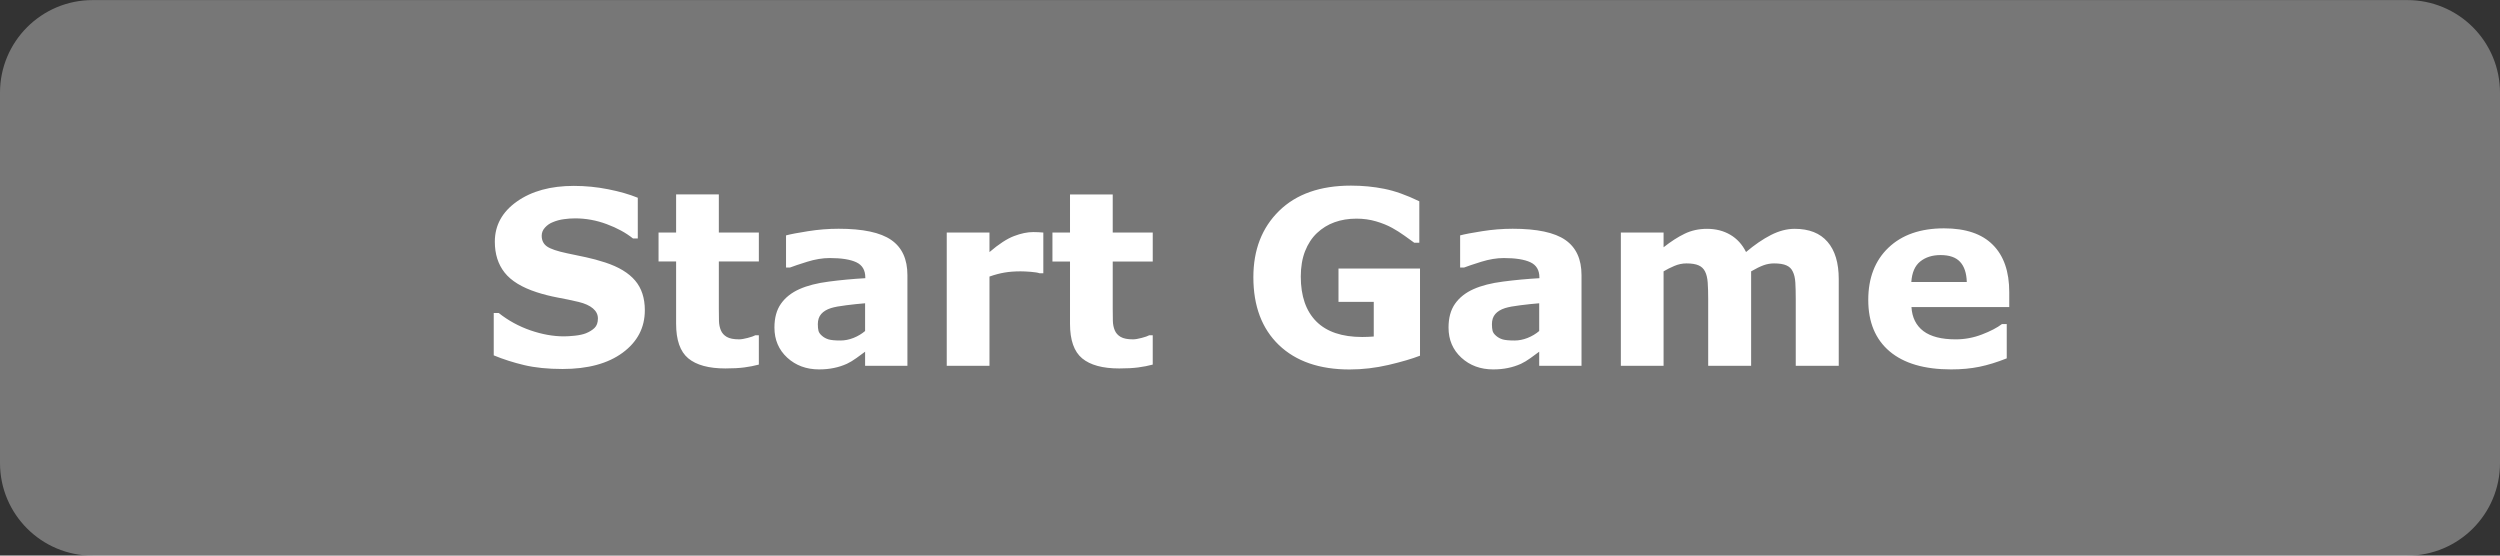 <svg version="1.1" viewBox="0.0 0.0 576.0 128.0" fill="none" stroke="none" stroke-linecap="square" stroke-miterlimit="10" xmlns:xlink="http://www.w3.org/1999/xlink" xmlns="http://www.w3.org/2000/svg"><rect x="0.0" y="0.0" width="576.0" height="128.0" fill="#333333" stroke="none"/><clipPath id="p.0"><path d="m0 0l576.0 0l0 128.0l-576.0 0l0 -128.0z" clip-rule="nonzero"/></clipPath><g clip-path="url(#p.0)"><path fill="#000000" fill-opacity="0.0" d="m0 0l576.0 0l0 128.0l-576.0 0z" fill-rule="evenodd"/><path fill="#ffffff" fill-opacity="0.333" d="m0 21.353l0 0c0 -11.782 9.551 -21.334 21.334 -21.334l533.332 0c5.658 0 11.084 2.248 15.085 6.249c4.001 4.001 6.249 9.427 6.249 15.085l0 85.332c0 11.782 -9.551 21.334 -21.334 21.334l-533.332 0c-11.782 0 -21.334 -9.551 -21.334 -21.334z" fill-rule="evenodd"/><path fill="#ffffff" d="m148.568 71.483q0 6.016 -5.109 9.781q-5.094 3.75 -13.844 3.75q-5.062 0 -8.828 -0.891q-3.75 -0.891 -7.031 -2.25l0 -9.766l1.141 0q3.266 2.594 7.297 4.0q4.031 1.391 7.75 1.391q0.953 0 2.516 -0.156q1.562 -0.172 2.547 -0.562q1.203 -0.484 1.969 -1.219q0.781 -0.75 0.781 -2.188q0 -1.344 -1.141 -2.312q-1.125 -0.969 -3.312 -1.5q-2.297 -0.547 -4.859 -1.016q-2.547 -0.484 -4.797 -1.219q-5.141 -1.672 -7.391 -4.531q-2.25 -2.859 -2.25 -7.094q0 -5.688 5.094 -9.281q5.094 -3.594 13.109 -3.594q4.016 0 7.938 0.781q3.938 0.781 6.797 1.953l0 9.375l-1.109 0q-2.469 -1.969 -6.047 -3.297q-3.562 -1.328 -7.281 -1.328q-1.312 0 -2.609 0.188q-1.297 0.172 -2.5 0.672q-1.062 0.406 -1.828 1.25q-0.766 0.828 -0.766 1.891q0 1.609 1.219 2.469q1.234 0.859 4.656 1.578q2.25 0.469 4.312 0.906q2.062 0.438 4.438 1.203q4.672 1.531 6.906 4.172q2.234 2.625 2.234 6.844zm26.27 12.516q-1.578 0.422 -3.359 0.656q-1.781 0.234 -4.344 0.234q-5.75 0 -8.562 -2.328q-2.797 -2.328 -2.797 -7.969l0 -14.344l-4.047 0l0 -6.672l4.047 0l0 -8.781l9.844 0l0 8.781l9.219 0l0 6.672l-9.219 0l0 10.875q0 1.609 0.031 2.812q0.031 1.203 0.438 2.172q0.391 0.953 1.359 1.516q0.969 0.562 2.828 0.562q0.766 0 2.0 -0.328q1.25 -0.328 1.75 -0.609l0.812 0l0 6.75zm24.48 -7.734l0 -6.391q-2.0 0.156 -4.328 0.453q-2.328 0.281 -3.531 0.656q-1.469 0.469 -2.25 1.359q-0.781 0.891 -0.781 2.344q0 0.953 0.156 1.562q0.172 0.594 0.828 1.141q0.625 0.547 1.5 0.812q0.875 0.25 2.734 0.25q1.484 0 3.0 -0.594q1.516 -0.609 2.672 -1.594zm0 4.766q-0.797 0.594 -1.984 1.453q-1.172 0.844 -2.203 1.328q-1.453 0.656 -3.016 0.969q-1.547 0.328 -3.406 0.328q-4.375 0 -7.328 -2.703q-2.953 -2.719 -2.953 -6.938q0 -3.359 1.5 -5.484q1.5 -2.141 4.266 -3.375q2.734 -1.219 6.781 -1.734q4.047 -0.531 8.391 -0.781l0 -0.156q0 -2.547 -2.078 -3.516q-2.078 -0.969 -6.125 -0.969q-2.438 0 -5.203 0.859q-2.75 0.859 -3.953 1.328l-0.906 0l0 -7.406q1.562 -0.422 5.078 -0.969q3.516 -0.562 7.031 -0.562q8.406 0 12.125 2.578q3.734 2.578 3.734 8.109l0 20.891l-9.75 0l0 -3.25zm41.062 -18.078l-0.875 0q-0.625 -0.219 -2.031 -0.328q-1.391 -0.109 -2.312 -0.109q-2.109 0 -3.719 0.281q-1.609 0.266 -3.469 0.922l0 20.562l-9.844 0l0 -30.703l9.844 0l0 4.5q3.25 -2.781 5.656 -3.688q2.406 -0.922 4.422 -0.922q0.531 0 1.188 0.031q0.656 0.016 1.141 0.078l0 9.375zm25.211 21.047q-1.578 0.422 -3.359 0.656q-1.781 0.234 -4.344 0.234q-5.75 0 -8.562 -2.328q-2.797 -2.328 -2.797 -7.969l0 -14.344l-4.047 0l0 -6.672l4.047 0l0 -8.781l9.844 0l0 8.781l9.219 0l0 6.672l-9.219 0l0 10.875q0 1.609 0.031 2.812q0.031 1.203 0.438 2.172q0.391 0.953 1.359 1.516q0.969 0.562 2.828 0.562q0.766 0 2.0 -0.328q1.25 -0.328 1.75 -0.609l0.812 0l0 6.75zm61.574 -2.047q-2.734 1.062 -7.25 2.125q-4.5 1.047 -8.984 1.047q-10.391 0 -16.281 -5.641q-5.875 -5.656 -5.875 -15.609q0 -9.484 5.938 -15.297q5.938 -5.812 16.547 -5.812q4.016 0 7.656 0.734q3.641 0.719 8.094 2.875l0 9.547l-1.172 0q-0.766 -0.578 -2.25 -1.625q-1.469 -1.047 -2.844 -1.797q-1.578 -0.875 -3.703 -1.5q-2.125 -0.625 -4.5 -0.625q-2.781 0 -5.062 0.828q-2.266 0.812 -4.062 2.5q-1.734 1.641 -2.734 4.172q-0.984 2.531 -0.984 5.844q0 6.75 3.578 10.344q3.578 3.578 10.578 3.578q0.609 0 1.328 -0.031q0.719 -0.031 1.328 -0.078l0 -7.984l-8.125 0l0 -7.687l18.781 0l0 20.094zm27.465 -5.688l0 -6.391q-2.0 0.156 -4.328 0.453q-2.328 0.281 -3.531 0.656q-1.469 0.469 -2.25 1.359q-0.781 0.891 -0.781 2.344q0 0.953 0.156 1.562q0.172 0.594 0.828 1.141q0.625 0.547 1.5 0.812q0.875 0.25 2.734 0.25q1.484 0 3.0 -0.594q1.516 -0.609 2.672 -1.594zm0 4.766q-0.797 0.594 -1.984 1.453q-1.172 0.844 -2.203 1.328q-1.453 0.656 -3.016 0.969q-1.547 0.328 -3.406 0.328q-4.375 0 -7.328 -2.703q-2.953 -2.719 -2.953 -6.938q0 -3.359 1.5 -5.484q1.5 -2.141 4.266 -3.375q2.734 -1.219 6.781 -1.734q4.047 -0.531 8.391 -0.781l0 -0.156q0 -2.547 -2.078 -3.516q-2.078 -0.969 -6.125 -0.969q-2.438 0 -5.203 0.859q-2.75 0.859 -3.953 1.328l-0.906 0l0 -7.406q1.562 -0.422 5.078 -0.969q3.516 -0.562 7.031 -0.562q8.406 0 12.125 2.578q3.734 2.578 3.734 8.109l0 20.891l-9.75 0l0 -3.25zm48.828 -18.516l0 21.766l-9.891 0l0 -15.344q0 -2.234 -0.109 -3.812q-0.109 -1.578 -0.609 -2.562q-0.484 -0.984 -1.484 -1.422q-1.0 -0.453 -2.812 -0.453q-1.438 0 -2.812 0.594q-1.359 0.578 -2.453 1.234l0 21.766l-9.844 0l0 -30.703l9.844 0l0 3.391q2.531 -2.0 4.859 -3.125q2.328 -1.125 5.141 -1.125q3.031 0 5.359 1.359q2.328 1.359 3.641 3.984q2.953 -2.5 5.734 -3.922q2.797 -1.422 5.469 -1.422q4.984 0 7.562 2.984q2.594 2.984 2.594 8.594l0 19.984l-9.906 0l0 -15.344q0 -2.266 -0.094 -3.828q-0.094 -1.562 -0.594 -2.547q-0.453 -0.984 -1.469 -1.422q-1.016 -0.453 -2.844 -0.453q-1.234 0 -2.406 0.422q-1.172 0.422 -2.875 1.406zm59.473 8.234l-22.531 0q0.219 3.609 2.75 5.531q2.531 1.906 7.453 1.906q3.109 0 6.031 -1.125q2.938 -1.125 4.625 -2.406l1.094 0l0 7.906q-3.328 1.328 -6.281 1.938q-2.953 0.609 -6.531 0.609q-9.25 0 -14.172 -4.156q-4.922 -4.172 -4.922 -11.844q0 -7.609 4.656 -12.047q4.672 -4.453 12.797 -4.453q7.484 0 11.25 3.797q3.781 3.781 3.781 10.891l0 3.453zm-9.781 -5.781q-0.094 -3.078 -1.547 -4.641q-1.438 -1.562 -4.5 -1.562q-2.844 0 -4.688 1.484q-1.828 1.469 -2.047 4.719l12.781 0z" fill-rule="nonzero"/></g></svg>